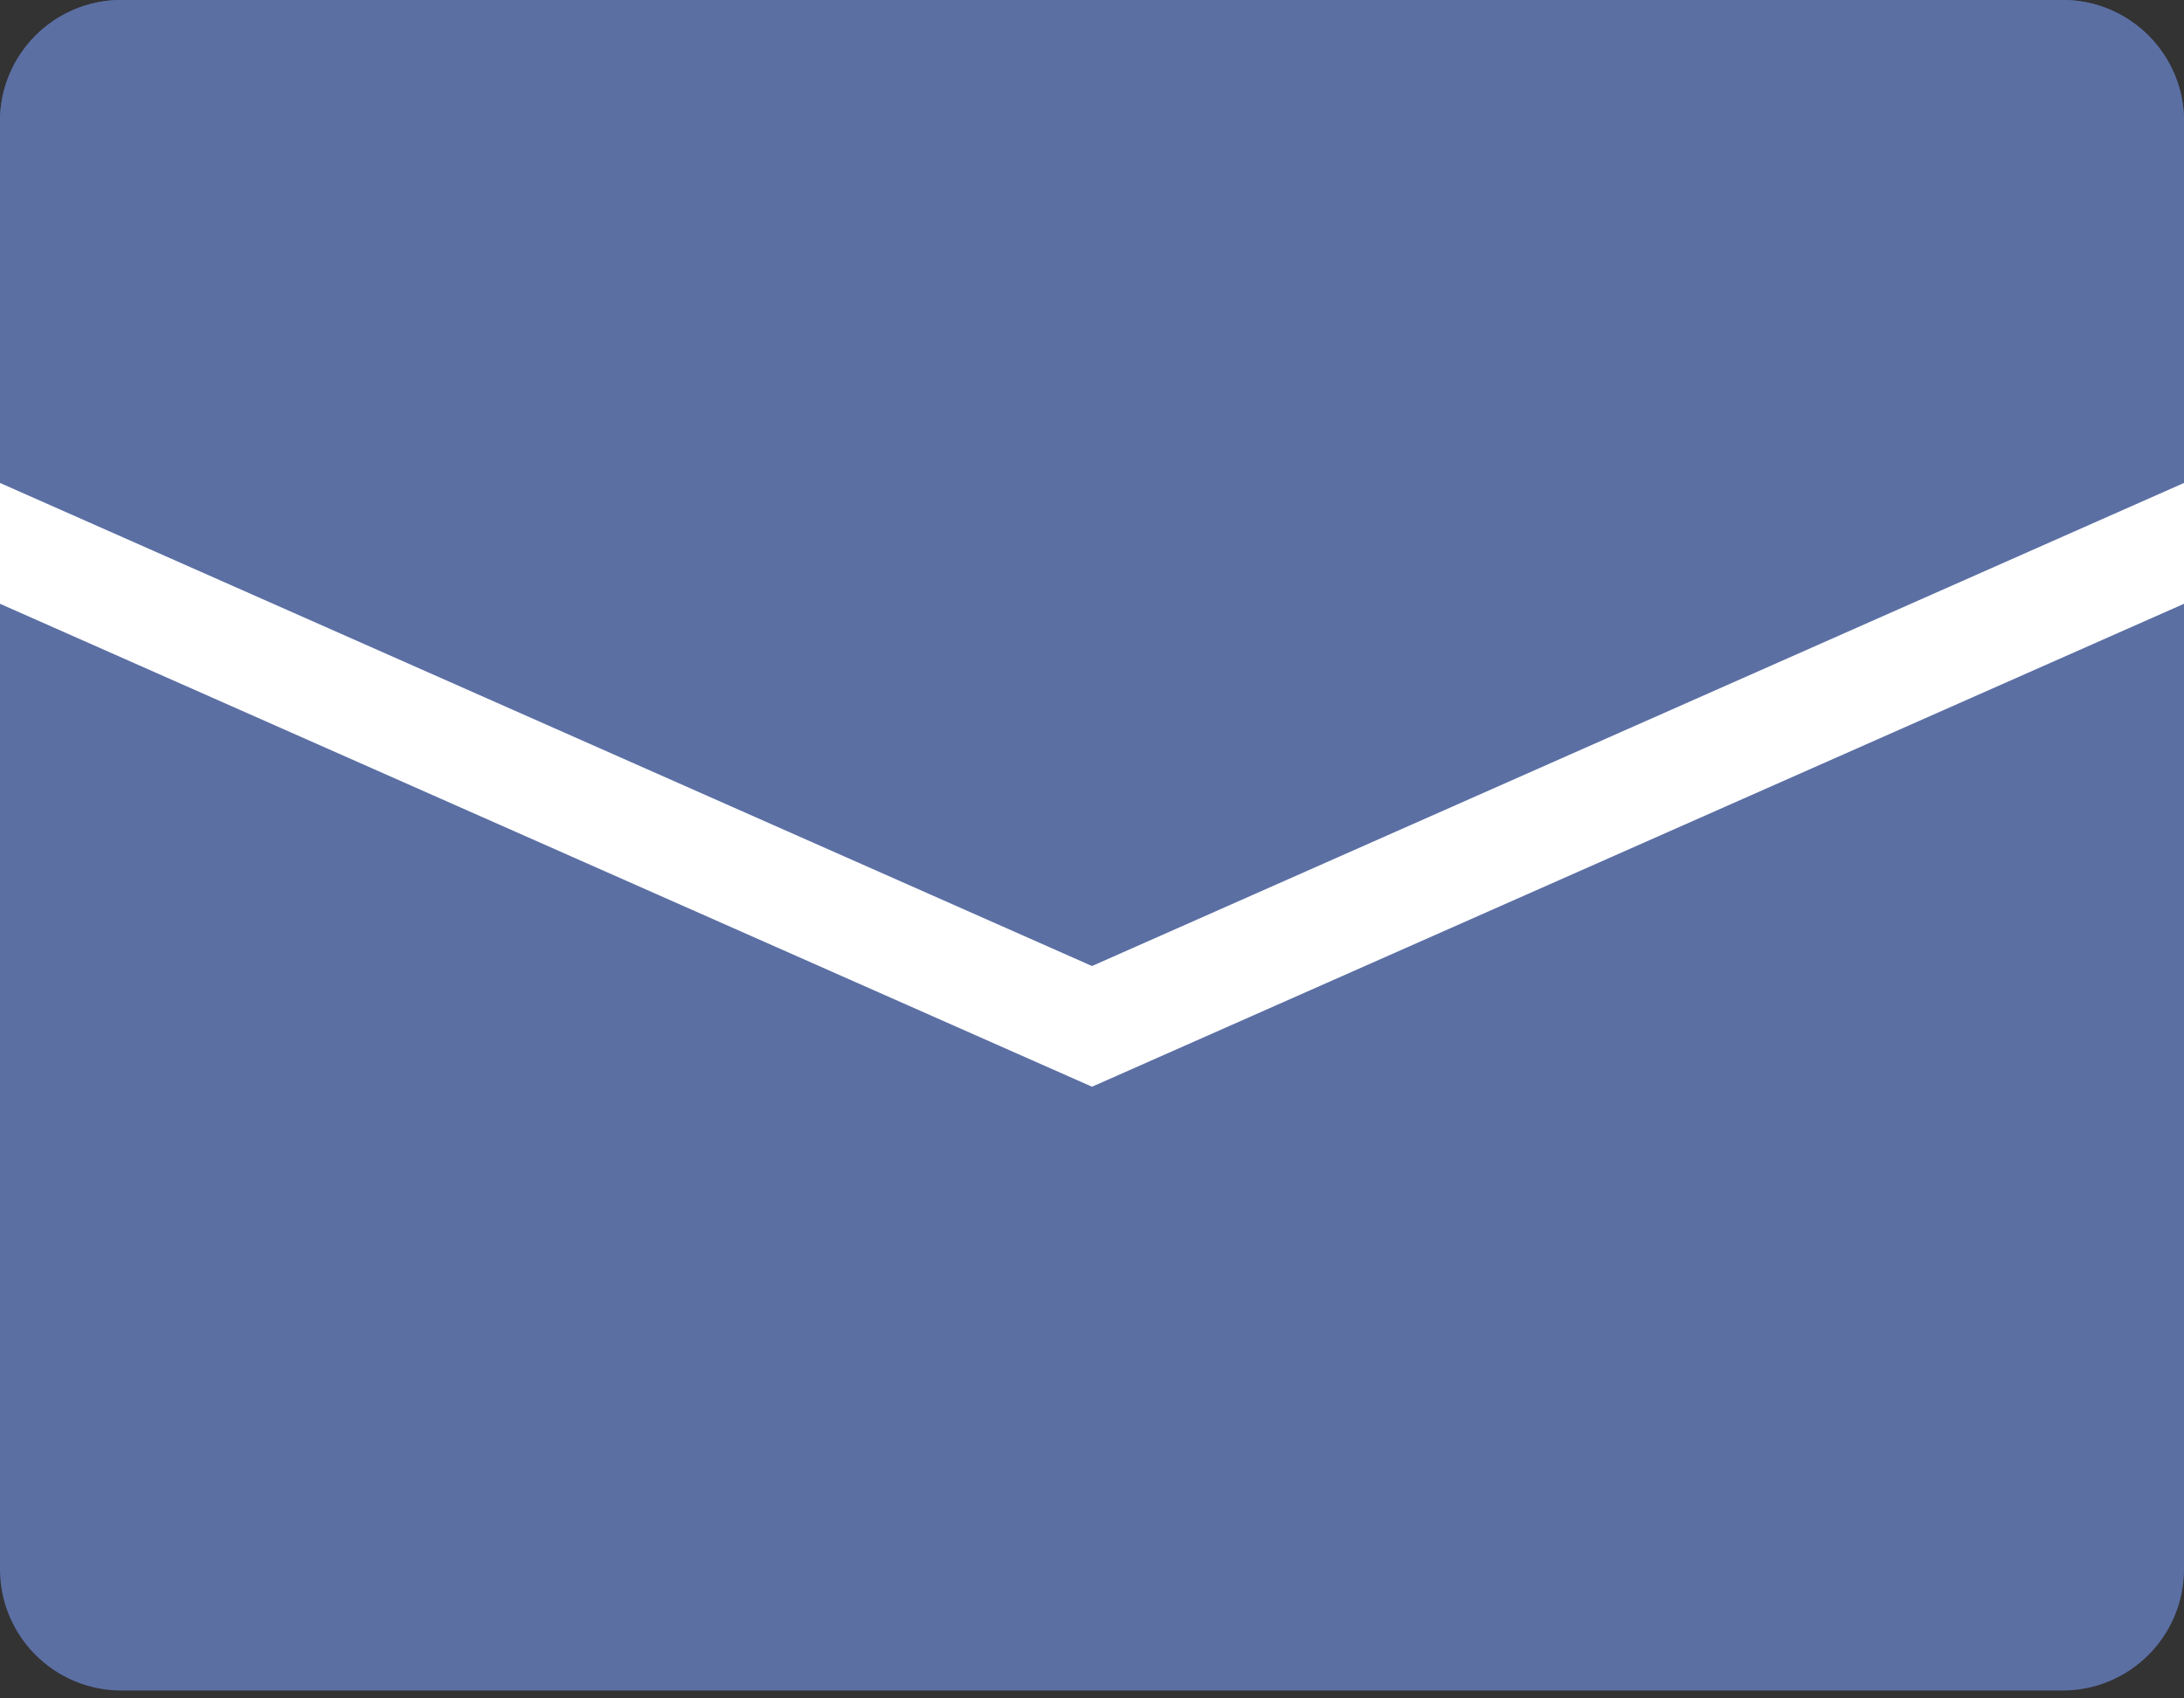 <svg width="18" height="14" viewBox="0 0 18 14" fill="none" xmlns="http://www.w3.org/2000/svg">
<rect x="0" y="0" width="18" height="14" fill="#333333" stroke="none"/>
<path d="M1 0H17C17.552 0 18 0.448 18 1V3.484V12.935C18 13.487 17.552 13.935 17 13.935H1C0.448 13.935 0 13.487 0 12.935V3.484V1C0 0.448 0.448 0 1 0Z" fill="#5B6FA3"/>
<path d="M18 4.977L9 8.958L0 4.977V1.995C0 1.443 0.448 0.995 1 0.995H17C17.552 0.995 18 1.443 18 1.995V4.977Z" fill="white"/>
<path d="M18 3.981L9 7.963L0 3.981V1C0 0.448 0.448 0 1 0H17C17.552 0 18 0.448 18 1V3.981Z" fill="#5B6FA3"/>
</svg>
